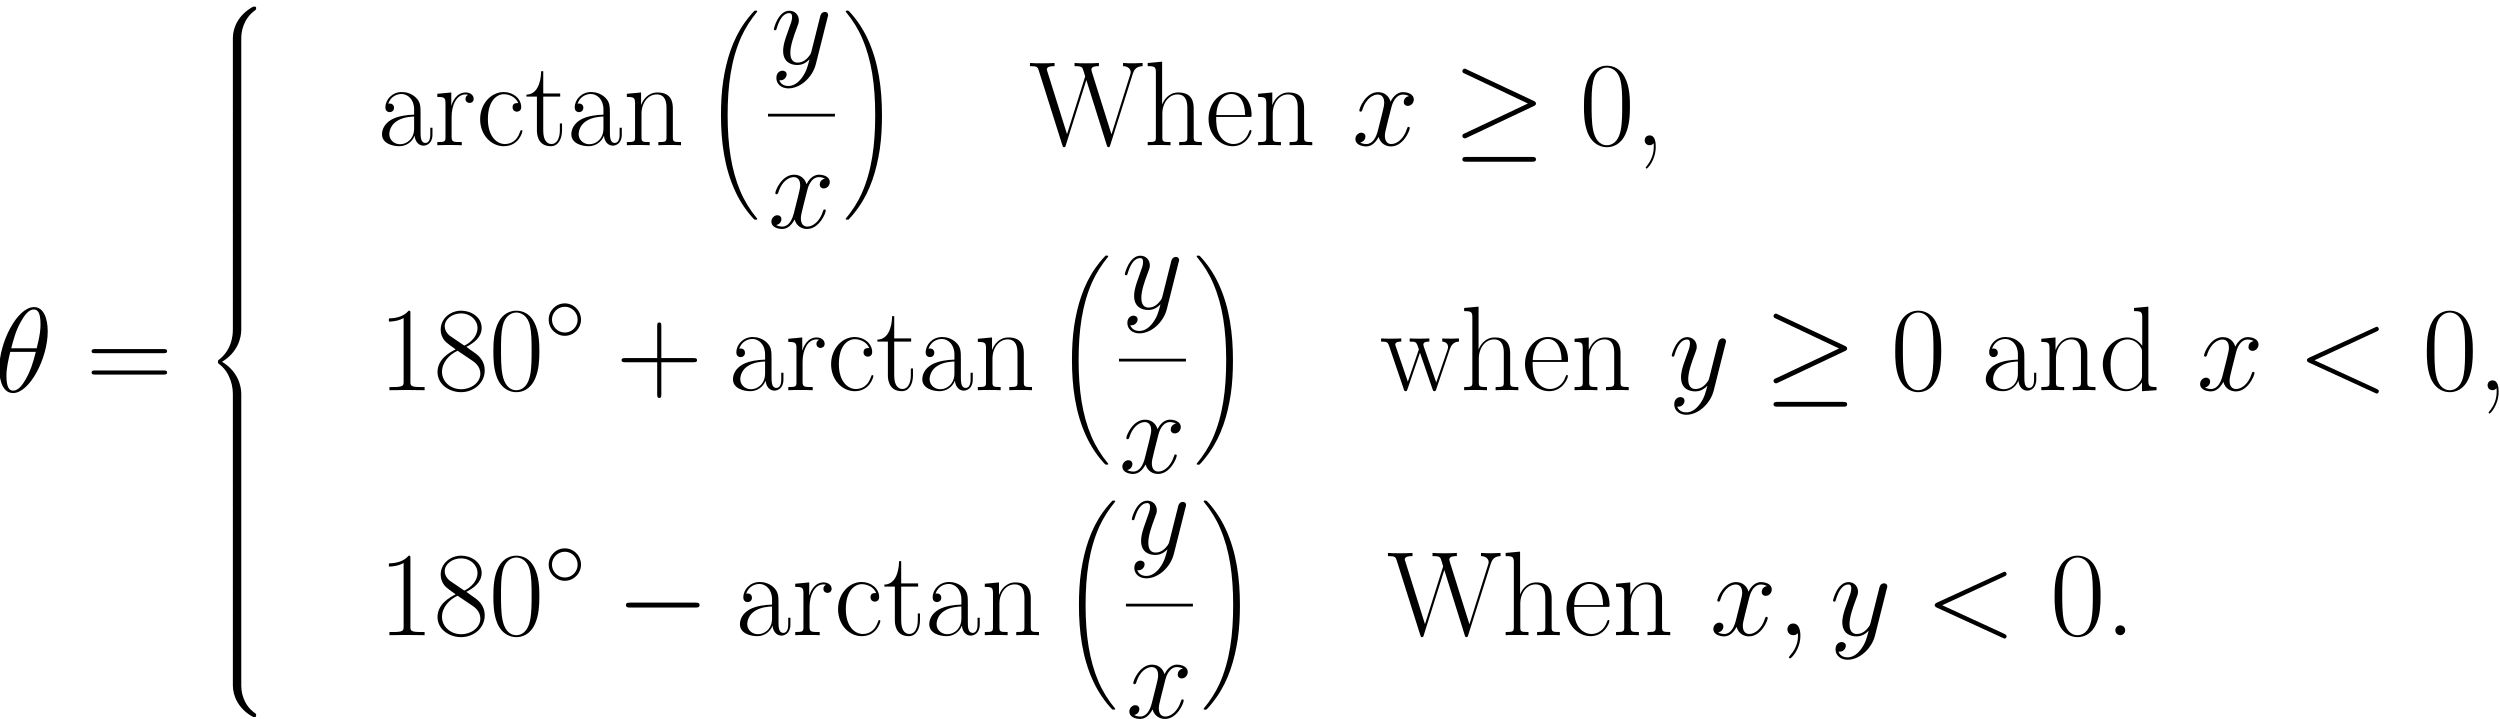 <?xml version="1.0" encoding="UTF-8"?>
<svg xmlns="http://www.w3.org/2000/svg" xmlns:xlink="http://www.w3.org/1999/xlink" width="357.606" height="102.898" viewBox="0 0 357.606 102.898">
<defs>
<g>
<g id="glyph-0-0">
<path d="M 7.625 -8.656 C 7.625 -10.422 7.078 -12.125 5.672 -12.125 C 3.25 -12.125 0.688 -7.078 0.688 -3.281 C 0.688 -2.5 0.859 0.172 2.672 0.172 C 5.016 0.172 7.625 -4.75 7.625 -8.656 Z M 6.047 -6.234 L 2.406 -6.234 C 2.672 -7.25 3.031 -8.703 3.719 -9.922 C 4.281 -10.953 4.891 -11.781 5.641 -11.781 C 6.219 -11.781 6.594 -11.297 6.594 -9.641 C 6.594 -9.016 6.547 -8.156 6.047 -6.234 Z M 5.922 -5.719 C 5.5 -4.031 5.125 -2.938 4.516 -1.859 C 4.016 -0.984 3.406 -0.172 2.688 -0.172 C 2.156 -0.172 1.719 -0.578 1.719 -2.297 C 1.719 -3.406 2 -4.578 2.266 -5.719 Z M 5.922 -5.719 "/>
</g>
<g id="glyph-0-1">
<path d="M 8.172 -6.703 C 8.203 -6.781 8.234 -6.891 8.234 -6.984 C 8.234 -7.25 8.031 -7.422 7.766 -7.422 C 7.609 -7.422 7.25 -7.359 7.109 -6.828 L 5.844 -1.781 C 5.75 -1.469 5.75 -1.422 5.609 -1.234 C 5.266 -0.75 4.703 -0.172 3.875 -0.172 C 2.906 -0.172 2.828 -1.125 2.828 -1.578 C 2.828 -2.562 3.281 -3.891 3.75 -5.125 C 3.938 -5.625 4.047 -5.875 4.047 -6.219 C 4.047 -6.938 3.531 -7.594 2.688 -7.594 C 1.109 -7.594 0.469 -5.094 0.469 -4.953 C 0.469 -4.891 0.531 -4.797 0.656 -4.797 C 0.812 -4.797 0.828 -4.875 0.891 -5.109 C 1.312 -6.562 1.969 -7.25 2.641 -7.25 C 2.797 -7.25 3.078 -7.25 3.078 -6.688 C 3.078 -6.234 2.891 -5.734 2.641 -5.078 C 1.797 -2.828 1.797 -2.25 1.797 -1.844 C 1.797 -0.203 2.969 0.172 3.828 0.172 C 4.328 0.172 4.938 0.016 5.547 -0.625 L 5.562 -0.609 C 5.297 0.406 5.125 1.078 4.531 1.922 C 4.062 2.578 3.391 3.172 2.547 3.172 C 2.344 3.172 1.516 3.141 1.25 2.344 C 1.312 2.359 1.422 2.359 1.422 2.359 C 1.953 2.359 2.297 1.906 2.297 1.516 C 2.297 1.125 1.969 0.984 1.703 0.984 C 1.422 0.984 0.828 1.188 0.828 2.031 C 0.828 2.906 1.562 3.516 2.547 3.516 C 4.266 3.516 6.016 1.922 6.484 0.016 Z M 8.172 -6.703 "/>
</g>
<g id="glyph-0-2">
<path d="M 8.266 -2.469 C 8.266 -2.547 8.203 -2.625 8.094 -2.625 C 7.938 -2.625 7.922 -2.531 7.875 -2.391 C 7.406 -0.875 6.406 -0.172 5.625 -0.172 C 5.031 -0.172 4.703 -0.625 4.703 -1.328 C 4.703 -1.703 4.766 -1.984 5.047 -3.109 L 5.641 -5.453 C 5.906 -6.484 6.484 -7.25 7.281 -7.25 C 7.281 -7.25 7.797 -7.25 8.156 -7.031 C 7.609 -6.922 7.406 -6.516 7.406 -6.188 C 7.406 -5.766 7.734 -5.625 7.969 -5.625 C 8.484 -5.625 8.844 -6.078 8.844 -6.547 C 8.844 -7.266 8.031 -7.594 7.297 -7.594 C 6.25 -7.594 5.672 -6.562 5.516 -6.234 C 5.109 -7.531 4.047 -7.594 3.734 -7.594 C 1.984 -7.594 1.047 -5.344 1.047 -4.953 C 1.047 -4.891 1.125 -4.797 1.234 -4.797 C 1.375 -4.797 1.406 -4.906 1.453 -4.969 C 2.031 -6.891 3.188 -7.25 3.688 -7.25 C 4.453 -7.25 4.609 -6.531 4.609 -6.109 C 4.609 -5.734 4.516 -5.344 4.312 -4.516 L 3.719 -2.156 C 3.469 -1.125 2.969 -0.172 2.047 -0.172 C 1.969 -0.172 1.531 -0.172 1.172 -0.391 C 1.797 -0.516 1.922 -1.031 1.922 -1.234 C 1.922 -1.578 1.672 -1.797 1.344 -1.797 C 0.938 -1.797 0.484 -1.422 0.484 -0.875 C 0.484 -0.156 1.297 0.172 2.031 0.172 C 2.859 0.172 3.438 -0.484 3.812 -1.188 C 4.078 -0.172 4.938 0.172 5.578 0.172 C 7.328 0.172 8.266 -2.078 8.266 -2.469 Z M 8.266 -2.469 "/>
</g>
<g id="glyph-0-3">
<path d="M 11.688 0.156 C 11.688 0.047 11.656 -0.062 11.344 -0.203 L 2.484 -4.281 L 11.344 -8.391 C 11.656 -8.516 11.688 -8.641 11.688 -8.75 C 11.688 -8.938 11.547 -9.078 11.359 -9.078 C 11.359 -9.078 11.312 -9.062 11.078 -8.953 L 1.75 -4.672 C 1.453 -4.531 1.406 -4.406 1.406 -4.312 C 1.406 -4.188 1.422 -4.078 1.75 -3.922 L 11.078 0.359 C 11.297 0.469 11.359 0.484 11.359 0.484 C 11.547 0.484 11.688 0.344 11.688 0.156 Z M 11.688 0.156 "/>
</g>
<g id="glyph-0-4">
<path d="M 3.359 0.062 C 3.359 -0.938 3.031 -1.672 2.328 -1.672 C 1.781 -1.672 1.5 -1.219 1.5 -0.844 C 1.5 -0.469 1.75 0 2.344 0 C 2.562 0 2.75 -0.062 2.906 -0.219 C 2.938 -0.266 2.984 -0.266 2.984 -0.266 C 2.984 -0.266 3.016 -0.016 3.016 0.062 C 3.016 0.641 2.906 1.75 1.906 2.875 C 1.719 3.078 1.719 3.156 1.719 3.156 C 1.719 3.234 1.812 3.328 1.891 3.328 C 2.031 3.328 3.359 2.047 3.359 0.062 Z M 3.359 0.062 "/>
</g>
<g id="glyph-1-0">
<path d="M 11.594 -5.812 C 11.594 -6.125 11.297 -6.125 11 -6.125 L 1.375 -6.125 C 1.078 -6.125 0.797 -6.125 0.797 -5.812 C 0.797 -5.531 1.047 -5.531 1.312 -5.531 L 11.078 -5.531 C 11.328 -5.531 11.594 -5.531 11.594 -5.812 Z M 11.594 -2.766 C 11.594 -3.062 11.328 -3.062 11.078 -3.062 L 1.312 -3.062 C 1.047 -3.062 0.797 -3.062 0.797 -2.766 C 0.797 -2.469 1.078 -2.469 1.375 -2.469 L 11 -2.469 C 11.297 -2.469 11.594 -2.469 11.594 -2.766 Z M 11.594 -2.766 "/>
</g>
<g id="glyph-1-1">
<path d="M 7.734 -1.531 L 7.734 -2.5 L 7.422 -2.5 L 7.422 -1.516 C 7.422 -0.469 6.953 -0.328 6.734 -0.328 C 6.031 -0.328 6.031 -1.219 6.031 -1.984 L 6.031 -4.453 C 6.031 -5.594 6.031 -6.203 5.297 -6.875 C 4.672 -7.438 3.922 -7.609 3.344 -7.609 C 1.984 -7.609 1 -6.547 1 -5.406 C 1 -4.766 1.516 -4.734 1.625 -4.734 C 1.844 -4.734 2.234 -4.875 2.234 -5.359 C 2.234 -5.781 1.906 -5.969 1.625 -5.969 C 1.547 -5.969 1.469 -5.953 1.406 -5.938 C 1.781 -7.031 2.703 -7.328 3.312 -7.328 C 4.172 -7.328 5.109 -6.578 5.109 -5.125 L 5.109 -4.375 C 4.094 -4.344 2.875 -4.203 1.906 -3.688 C 0.828 -3.078 0.516 -2.219 0.516 -1.562 C 0.516 -0.234 2.062 0.141 2.984 0.141 C 3.922 0.141 4.797 -0.391 5.188 -1.375 C 5.219 -0.625 5.703 0.062 6.453 0.062 C 6.812 0.062 7.734 -0.172 7.734 -1.531 Z M 5.109 -2.391 C 5.109 -0.891 4.047 -0.141 3.094 -0.141 C 2.234 -0.141 1.562 -0.781 1.562 -1.562 C 1.562 -2.078 1.797 -3 2.797 -3.547 C 3.609 -4.016 4.562 -4.078 5.109 -4.109 Z M 5.109 -2.391 "/>
</g>
<g id="glyph-1-2">
<path d="M 5.734 -6.641 C 5.734 -7.203 5.188 -7.547 4.594 -7.547 C 3.281 -7.547 2.719 -6.266 2.547 -5.672 L 2.531 -5.672 L 2.531 -7.547 L 0.531 -7.359 L 0.531 -6.906 C 1.547 -6.906 1.703 -6.797 1.703 -5.969 L 1.703 -1.188 C 1.703 -0.531 1.641 -0.453 0.531 -0.453 L 0.531 0 C 0.953 -0.031 1.734 -0.031 2.188 -0.031 C 2.688 -0.031 3.562 -0.031 4.031 0 L 4.031 -0.453 C 2.797 -0.453 2.578 -0.453 2.578 -1.219 L 2.578 -4.062 C 2.578 -5.719 3.281 -7.266 4.578 -7.266 C 4.703 -7.266 4.828 -7.25 4.938 -7.203 C 4.938 -7.203 4.562 -7.078 4.562 -6.625 C 4.562 -6.219 4.891 -6.047 5.141 -6.047 C 5.359 -6.047 5.734 -6.172 5.734 -6.641 Z M 5.734 -6.641 "/>
</g>
<g id="glyph-1-3">
<path d="M 6.609 -2.031 C 6.609 -2.094 6.594 -2.156 6.469 -2.156 C 6.359 -2.156 6.344 -2.141 6.266 -1.906 C 5.812 -0.516 4.844 -0.172 4.094 -0.172 C 3 -0.172 1.672 -1.188 1.672 -3.734 C 1.672 -6.359 2.938 -7.297 3.953 -7.297 C 4.625 -7.297 5.625 -6.969 6.016 -6.031 C 5.688 -6.031 5.203 -6.031 5.203 -5.422 C 5.203 -4.938 5.594 -4.797 5.812 -4.797 C 5.938 -4.797 6.438 -4.859 6.438 -5.453 C 6.438 -6.688 5.266 -7.609 3.938 -7.609 C 2.125 -7.609 0.562 -5.922 0.562 -3.719 C 0.562 -1.422 2.188 0.141 3.938 0.141 C 6.078 0.141 6.609 -1.844 6.609 -2.031 Z M 6.609 -2.031 "/>
</g>
<g id="glyph-1-4">
<path d="M 5.281 -2.141 L 5.281 -3.109 L 4.969 -3.109 L 4.969 -2.156 C 4.969 -0.969 4.516 -0.172 3.781 -0.172 C 3.281 -0.172 2.594 -0.516 2.594 -2.078 L 2.594 -6.953 L 5.016 -6.953 L 5.016 -7.406 L 2.594 -7.406 L 2.594 -10.594 L 2.297 -10.594 C 2.25 -8.812 1.656 -7.266 0.188 -7.234 L 0.188 -6.953 L 1.688 -6.953 L 1.688 -2.125 C 1.688 -1.797 1.688 0.141 3.688 0.141 C 4.703 0.141 5.281 -0.859 5.281 -2.141 Z M 5.281 -2.141 "/>
</g>
<g id="glyph-1-5">
<path d="M 8.312 0 L 8.312 -0.453 C 7.219 -0.453 7.141 -0.516 7.141 -1.188 L 7.141 -5.234 C 7.141 -6.109 6.969 -7.547 4.938 -7.547 C 3.578 -7.547 2.875 -6.484 2.625 -5.797 L 2.594 -5.797 L 2.594 -7.547 L 0.562 -7.359 L 0.562 -6.906 C 1.578 -6.906 1.734 -6.797 1.734 -5.969 L 1.734 -1.188 C 1.734 -0.531 1.672 -0.453 0.562 -0.453 L 0.562 0 C 0.984 -0.031 1.734 -0.031 2.188 -0.031 C 2.641 -0.031 3.406 -0.031 3.828 0 L 3.828 -0.453 C 2.719 -0.453 2.656 -0.516 2.656 -1.188 L 2.656 -4.5 C 2.656 -6.078 3.609 -7.266 4.828 -7.266 C 6.094 -7.266 6.234 -6.125 6.234 -5.297 L 6.234 -1.188 C 6.234 -0.531 6.172 -0.453 5.062 -0.453 L 5.062 0 C 5.469 -0.031 6.234 -0.031 6.688 -0.031 C 7.125 -0.031 7.906 -0.031 8.312 0 Z M 8.312 0 "/>
</g>
<g id="glyph-1-6">
<path d="M 7.234 -5.531 C 7.234 -6.578 7.219 -8.375 6.484 -9.75 C 5.859 -10.953 4.844 -11.375 3.938 -11.375 C 3.109 -11.375 2.062 -11 1.406 -9.766 C 0.719 -8.469 0.656 -6.875 0.656 -5.531 C 0.656 -4.547 0.672 -3.047 1.203 -1.734 C 1.953 0.031 3.266 0.281 3.938 0.281 C 4.734 0.281 5.938 -0.047 6.641 -1.688 C 7.156 -2.875 7.234 -4.266 7.234 -5.531 Z M 6.125 -5.719 C 6.125 -4.594 6.125 -3.219 5.922 -2.203 C 5.562 -0.328 4.547 0 3.938 0 C 2.844 0 2.188 -0.953 1.953 -2.25 C 1.75 -3.266 1.75 -4.75 1.75 -5.719 C 1.75 -7.047 1.75 -8.141 1.984 -9.188 C 2.312 -10.656 3.266 -11.109 3.938 -11.109 C 4.656 -11.109 5.562 -10.641 5.891 -9.234 C 6.109 -8.25 6.125 -7.094 6.125 -5.719 Z M 6.125 -5.719 "/>
</g>
<g id="glyph-1-7">
<path d="M 6.609 0 L 6.609 -0.453 L 6.094 -0.453 C 4.609 -0.453 4.578 -0.641 4.578 -1.25 L 4.578 -11 C 4.578 -11.359 4.562 -11.375 4.328 -11.375 C 3.656 -10.578 2.641 -10.312 1.672 -10.281 C 1.625 -10.281 1.531 -10.281 1.516 -10.25 C 1.5 -10.203 1.5 -10.172 1.5 -9.812 C 2.031 -9.812 2.922 -9.922 3.609 -10.328 L 3.609 -1.25 C 3.609 -0.656 3.578 -0.453 2.094 -0.453 L 1.578 -0.453 L 1.578 0 L 4.094 -0.031 Z M 6.609 0 "/>
</g>
<g id="glyph-1-8">
<path d="M 7.312 -2.812 C 7.312 -4.375 6.266 -5.094 5.578 -5.562 C 5.344 -5.734 5.203 -5.812 4.688 -6.203 C 5.766 -6.75 6.875 -7.578 6.875 -8.906 C 6.875 -10.469 5.359 -11.375 3.953 -11.375 C 2.391 -11.375 1.016 -10.25 1.016 -8.672 C 1.016 -8.25 1.125 -7.5 1.797 -6.859 C 1.969 -6.688 2.688 -6.172 3.156 -5.844 C 2.375 -5.438 0.562 -4.5 0.562 -2.594 C 0.562 -0.828 2.25 0.281 3.922 0.281 C 5.766 0.281 7.312 -1.047 7.312 -2.812 Z M 6.281 -8.906 C 6.281 -7.297 4.5 -6.391 4.406 -6.391 C 4.406 -6.391 4.375 -6.391 4.234 -6.484 L 2.422 -7.719 C 2.297 -7.797 1.594 -8.328 1.594 -9.141 C 1.594 -10.188 2.688 -10.984 3.922 -10.984 C 5.281 -10.984 6.281 -10.016 6.281 -8.906 Z M 6.688 -2.375 C 6.688 -1.109 5.406 -0.141 3.953 -0.141 C 2.391 -0.141 1.203 -1.25 1.203 -2.625 C 1.203 -3.984 2.25 -5.109 3.438 -5.641 L 5.594 -4.188 C 5.859 -4 6.688 -3.422 6.688 -2.375 Z M 6.688 -2.375 "/>
</g>
<g id="glyph-1-9">
<path d="M 11.594 -4.281 C 11.594 -4.594 11.312 -4.594 11.047 -4.594 L 6.484 -4.594 L 6.484 -9.156 C 6.484 -9.406 6.484 -9.688 6.203 -9.688 C 5.891 -9.688 5.891 -9.422 5.891 -9.156 L 5.891 -4.594 L 1.328 -4.594 C 1.078 -4.594 0.797 -4.594 0.797 -4.312 C 0.797 -4 1.062 -4 1.328 -4 L 5.891 -4 L 5.891 0.562 C 5.891 0.812 5.891 1.109 6.188 1.109 C 6.484 1.109 6.484 0.828 6.484 0.562 L 6.484 -4 L 11.047 -4 C 11.297 -4 11.594 -4 11.594 -4.281 Z M 11.594 -4.281 "/>
</g>
<g id="glyph-2-0">
<path d="M 7.156 0.25 C 7.156 0.016 7.141 0.016 6.891 0.016 L 6.734 0.016 C 4.594 1.172 3.828 3.047 3.828 4.516 L 3.828 8.797 C 3.828 9.062 3.844 9.078 4.109 9.078 L 4.75 9.078 C 5.016 9.078 5.031 9.062 5.031 8.797 L 5.031 4.516 C 5.031 3.703 5.25 1.797 7.016 0.531 C 7.141 0.438 7.156 0.422 7.156 0.25 Z M 7.156 0.25 "/>
</g>
<g id="glyph-2-1">
<path d="M 5.031 2.828 L 5.031 0.172 C 5.031 -0.094 5.016 -0.094 4.75 -0.094 L 4.109 -0.094 C 3.844 -0.094 3.828 -0.094 3.828 0.172 L 3.828 2.828 C 3.828 3.078 3.844 3.094 4.109 3.094 L 4.75 3.094 C 5.016 3.094 5.031 3.078 5.031 2.828 Z M 5.031 2.828 "/>
</g>
<g id="glyph-2-2">
<path d="M 5.031 17.781 L 5.031 13.562 C 5.031 12.359 4.516 10.328 2.281 8.969 C 4.531 7.609 5.031 5.547 5.031 4.375 L 5.031 0.172 C 5.031 -0.094 5.016 -0.094 4.75 -0.094 L 4.109 -0.094 C 3.844 -0.094 3.828 -0.094 3.828 0.172 L 3.828 4.391 C 3.828 5.219 3.656 7.297 1.812 8.688 C 1.703 8.781 1.688 8.797 1.688 8.969 C 1.688 9.156 1.703 9.156 1.812 9.25 C 2.078 9.453 2.766 9.984 3.234 10.984 C 3.625 11.781 3.828 12.672 3.828 13.562 L 3.828 17.781 C 3.828 18.031 3.844 18.047 4.109 18.047 L 4.75 18.047 C 5.016 18.047 5.031 18.031 5.031 17.781 Z M 5.031 17.781 "/>
</g>
<g id="glyph-2-3">
<path d="M 7.156 8.719 C 7.156 8.547 7.141 8.531 7.109 8.5 C 6.797 8.281 6.078 7.766 5.609 6.844 C 5.219 6.094 5.031 5.328 5.031 4.453 L 5.031 0.172 C 5.031 -0.094 5.016 -0.094 4.75 -0.094 L 4.109 -0.094 C 3.844 -0.094 3.828 -0.094 3.828 0.172 L 3.828 4.453 C 3.828 5.938 4.594 7.812 6.734 8.969 L 6.891 8.969 C 7.141 8.969 7.156 8.953 7.156 8.719 Z M 7.156 8.719 "/>
</g>
<g id="glyph-2-4">
<path d="M 7.547 29.391 C 7.547 29.375 7.547 29.344 7.484 29.281 C 6.531 28.125 5.734 26.844 5.141 25.453 C 3.844 22.406 3.312 18.844 3.312 14.547 C 3.312 10.312 3.812 6.578 5.281 3.312 C 5.859 2.047 6.625 0.875 7.5 -0.203 C 7.531 -0.234 7.547 -0.266 7.547 -0.297 C 7.547 -0.406 7.484 -0.406 7.328 -0.406 C 7.172 -0.406 7.156 -0.406 7.141 -0.375 C 7.141 -0.375 6.516 0.234 5.734 1.328 C 4 3.781 3.125 6.703 2.672 9.672 C 2.438 11.281 2.359 12.922 2.359 14.547 C 2.359 18.266 2.828 22.078 4.422 25.484 C 5.125 27 6.078 28.375 7.062 29.406 C 7.141 29.484 7.156 29.5 7.328 29.5 C 7.484 29.5 7.547 29.5 7.547 29.391 Z M 7.547 29.391 "/>
</g>
<g id="glyph-2-5">
<path d="M 5.531 14.547 C 5.531 10.828 5.062 7.016 3.469 3.609 C 2.766 2.094 1.812 0.734 0.828 -0.312 C 0.734 -0.391 0.734 -0.406 0.562 -0.406 C 0.422 -0.406 0.344 -0.406 0.344 -0.297 C 0.344 -0.266 0.375 -0.203 0.406 -0.172 C 1.359 0.984 2.156 2.25 2.734 3.641 C 4.047 6.688 4.562 10.266 4.562 14.547 C 4.562 18.797 4.078 22.516 2.609 25.797 C 2.031 27.062 1.266 28.234 0.375 29.312 C 0.375 29.328 0.344 29.375 0.344 29.391 C 0.344 29.5 0.422 29.5 0.562 29.5 C 0.703 29.5 0.734 29.5 0.75 29.484 C 0.75 29.484 1.375 28.875 2.156 27.766 C 3.891 25.328 4.766 22.391 5.219 19.422 C 5.453 17.812 5.531 16.172 5.531 14.547 Z M 5.531 14.547 "/>
</g>
<g id="glyph-3-0">
<path d="M 16.266 -11.312 L 16.266 -11.766 L 15.062 -11.719 C 14.641 -11.719 13.875 -11.719 13.469 -11.766 L 13.469 -11.312 C 14.234 -11.297 14.562 -10.859 14.562 -10.453 C 14.562 -10.328 14.547 -10.266 14.484 -10.078 L 11.812 -1.562 L 9 -10.516 C 8.953 -10.688 8.938 -10.766 8.938 -10.828 C 8.938 -11.312 9.688 -11.312 10.016 -11.312 L 10.016 -11.766 C 9.516 -11.719 8.656 -11.719 8.125 -11.719 C 7.703 -11.719 6.922 -11.719 6.531 -11.766 L 6.531 -11.312 C 7.312 -11.312 7.531 -11.266 7.703 -10.953 C 7.766 -10.797 8.047 -9.906 8.047 -9.844 C 8.047 -9.781 8 -9.672 7.984 -9.625 L 5.453 -1.578 L 2.656 -10.516 C 2.562 -10.766 2.562 -10.828 2.562 -10.828 C 2.562 -11.312 3.328 -11.312 3.672 -11.312 L 3.672 -11.766 C 3.172 -11.719 2.312 -11.719 1.781 -11.719 C 1.328 -11.719 0.562 -11.719 0.156 -11.766 L 0.156 -11.312 C 1.188 -11.312 1.25 -11.203 1.422 -10.656 L 4.781 -0.016 C 4.875 0.234 4.875 0.281 5.031 0.281 C 5.172 0.281 5.219 0.234 5.281 0 L 8.219 -9.328 L 11.141 0 C 11.203 0.234 11.266 0.281 11.406 0.281 C 11.547 0.281 11.547 0.234 11.641 -0.016 L 14.859 -10.203 C 15.016 -10.672 15.266 -11.281 16.266 -11.312 Z M 16.266 -11.312 "/>
</g>
<g id="glyph-3-1">
<path d="M 8.312 0 L 8.312 -0.453 C 7.219 -0.453 7.141 -0.516 7.141 -1.188 L 7.141 -5.234 C 7.141 -6.109 6.969 -7.547 4.938 -7.547 C 3.531 -7.547 2.844 -6.406 2.641 -5.844 L 2.625 -5.844 L 2.625 -11.953 L 0.562 -11.766 L 0.562 -11.312 C 1.578 -11.312 1.734 -11.203 1.734 -10.391 L 1.734 -1.188 C 1.734 -0.531 1.672 -0.453 0.562 -0.453 L 0.562 0 C 0.984 -0.031 1.734 -0.031 2.188 -0.031 C 2.641 -0.031 3.406 -0.031 3.828 0 L 3.828 -0.453 C 2.719 -0.453 2.656 -0.516 2.656 -1.188 L 2.656 -4.5 C 2.656 -6.078 3.609 -7.266 4.828 -7.266 C 6.094 -7.266 6.234 -6.125 6.234 -5.297 L 6.234 -1.188 C 6.234 -0.531 6.172 -0.453 5.062 -0.453 L 5.062 0 C 5.469 -0.031 6.234 -0.031 6.688 -0.031 C 7.125 -0.031 7.906 -0.031 8.312 0 Z M 8.312 0 "/>
</g>
<g id="glyph-3-2">
<path d="M 6.625 -4.328 C 6.625 -6.078 5.703 -7.609 3.734 -7.609 C 1.906 -7.609 0.469 -5.875 0.469 -3.75 C 0.469 -1.516 2.094 0.141 3.922 0.141 C 5.859 0.141 6.609 -1.688 6.609 -2.047 C 6.609 -2.172 6.469 -2.172 6.469 -2.172 C 6.359 -2.172 6.344 -2.141 6.266 -1.922 C 5.891 -0.75 4.938 -0.172 4.047 -0.172 C 3.312 -0.172 2.562 -0.578 2.094 -1.344 C 1.562 -2.219 1.562 -3.234 1.562 -4.047 L 6.562 -4.047 C 6.625 -4.109 6.625 -4.156 6.625 -4.328 Z M 5.703 -4.312 L 1.578 -4.312 C 1.703 -6.781 3.031 -7.328 3.719 -7.328 C 4.891 -7.328 5.688 -6.234 5.703 -4.312 Z M 5.703 -4.312 "/>
</g>
<g id="glyph-3-3">
<path d="M 8.312 0 L 8.312 -0.453 C 7.219 -0.453 7.141 -0.516 7.141 -1.188 L 7.141 -5.234 C 7.141 -6.109 6.969 -7.547 4.938 -7.547 C 3.578 -7.547 2.875 -6.484 2.625 -5.797 L 2.594 -5.797 L 2.594 -7.547 L 0.562 -7.359 L 0.562 -6.906 C 1.578 -6.906 1.734 -6.797 1.734 -5.969 L 1.734 -1.188 C 1.734 -0.531 1.672 -0.453 0.562 -0.453 L 0.562 0 C 0.984 -0.031 1.734 -0.031 2.188 -0.031 C 2.641 -0.031 3.406 -0.031 3.828 0 L 3.828 -0.453 C 2.719 -0.453 2.656 -0.516 2.656 -1.188 L 2.656 -4.5 C 2.656 -6.078 3.609 -7.266 4.828 -7.266 C 6.094 -7.266 6.234 -6.125 6.234 -5.297 L 6.234 -1.188 C 6.234 -0.531 6.172 -0.453 5.062 -0.453 L 5.062 0 C 5.469 -0.031 6.234 -0.031 6.688 -0.031 C 7.125 -0.031 7.906 -0.031 8.312 0 Z M 8.312 0 "/>
</g>
<g id="glyph-3-4">
<path d="M 3.031 0.219 C 3.031 -0.344 2.969 -1.406 2.156 -1.406 C 1.781 -1.406 1.453 -1.156 1.453 -0.703 C 1.453 -0.266 1.781 0 2.156 0 C 2.359 0 2.578 -0.094 2.719 -0.281 C 2.75 -0.125 2.75 -0.062 2.75 0.203 C 2.75 1.234 2.406 2.188 1.688 3.047 C 1.594 3.141 1.594 3.203 1.594 3.203 C 1.594 3.266 1.672 3.344 1.734 3.344 C 1.844 3.344 3.031 2.141 3.031 0.219 Z M 3.031 0.219 "/>
</g>
<g id="glyph-3-5">
<path d="M 11.312 -6.953 L 11.312 -7.406 C 10.969 -7.391 10.625 -7.375 10.281 -7.375 C 9.953 -7.375 9.219 -7.375 8.922 -7.406 L 8.922 -6.953 C 9.453 -6.922 9.75 -6.609 9.75 -6.188 C 9.75 -6.062 9.719 -5.906 9.672 -5.781 L 8.062 -1.109 L 6.297 -6.188 C 6.266 -6.297 6.219 -6.438 6.219 -6.516 C 6.219 -6.953 6.797 -6.953 7.078 -6.953 L 7.078 -7.406 C 6.688 -7.375 5.953 -7.375 5.547 -7.375 C 5.109 -7.375 4.672 -7.375 4.266 -7.406 L 4.266 -6.953 C 5.219 -6.953 5.219 -6.922 5.578 -5.844 L 4 -1.219 L 2.297 -6.203 C 2.203 -6.422 2.203 -6.453 2.203 -6.516 C 2.203 -6.953 2.797 -6.953 3.062 -6.953 L 3.062 -7.406 C 2.656 -7.375 1.922 -7.375 1.5 -7.375 C 1.125 -7.375 0.531 -7.375 0.172 -7.406 L 0.172 -6.953 C 0.938 -6.953 1.125 -6.906 1.312 -6.344 L 3.422 -0.141 C 3.5 0.094 3.547 0.141 3.688 0.141 C 3.812 0.141 3.875 0.109 3.953 -0.156 L 5.734 -5.359 L 7.531 -0.156 C 7.609 0.109 7.672 0.141 7.797 0.141 C 7.938 0.141 7.984 0.094 8.062 -0.141 L 10.016 -5.891 C 10.359 -6.906 11.047 -6.938 11.312 -6.953 Z M 11.312 -6.953 "/>
</g>
<g id="glyph-3-6">
<path d="M 7.734 -1.531 L 7.734 -2.5 L 7.422 -2.5 L 7.422 -1.516 C 7.422 -0.469 6.953 -0.328 6.734 -0.328 C 6.031 -0.328 6.031 -1.219 6.031 -1.984 L 6.031 -4.453 C 6.031 -5.594 6.031 -6.203 5.297 -6.875 C 4.672 -7.438 3.922 -7.609 3.344 -7.609 C 1.984 -7.609 1 -6.547 1 -5.406 C 1 -4.766 1.516 -4.734 1.625 -4.734 C 1.844 -4.734 2.234 -4.875 2.234 -5.359 C 2.234 -5.781 1.906 -5.969 1.625 -5.969 C 1.547 -5.969 1.469 -5.953 1.406 -5.938 C 1.781 -7.031 2.703 -7.328 3.312 -7.328 C 4.172 -7.328 5.109 -6.578 5.109 -5.125 L 5.109 -4.375 C 4.094 -4.344 2.875 -4.203 1.906 -3.688 C 0.828 -3.078 0.516 -2.219 0.516 -1.562 C 0.516 -0.234 2.062 0.141 2.984 0.141 C 3.922 0.141 4.797 -0.391 5.188 -1.375 C 5.219 -0.625 5.703 0.062 6.453 0.062 C 6.812 0.062 7.734 -0.172 7.734 -1.531 Z M 5.109 -2.391 C 5.109 -0.891 4.047 -0.141 3.094 -0.141 C 2.234 -0.141 1.562 -0.781 1.562 -1.562 C 1.562 -2.078 1.797 -3 2.797 -3.547 C 3.609 -4.016 4.562 -4.078 5.109 -4.109 Z M 5.109 -2.391 "/>
</g>
<g id="glyph-3-7">
<path d="M 8.25 0 L 8.25 -0.453 C 7.234 -0.453 7.078 -0.547 7.078 -1.375 L 7.078 -11.953 L 5.031 -11.766 L 5.031 -11.312 C 6.047 -11.312 6.203 -11.203 6.203 -10.391 L 6.203 -6.359 C 6.125 -6.438 5.422 -7.547 4.031 -7.547 C 2.266 -7.547 0.562 -5.969 0.562 -3.703 C 0.562 -1.453 2.172 0.141 3.859 0.141 C 5.328 0.141 6.078 -1 6.172 -1.125 L 6.172 0.141 Z M 6.172 -2.062 C 6.172 -1.547 5.859 -1.078 5.453 -0.734 C 4.875 -0.219 4.281 -0.141 3.953 -0.141 C 3.469 -0.141 1.672 -0.391 1.672 -3.688 C 1.672 -7.062 3.672 -7.266 4.109 -7.266 C 4.906 -7.266 5.547 -6.812 5.938 -6.203 C 6.172 -5.844 6.172 -5.781 6.172 -5.469 Z M 6.172 -2.062 "/>
</g>
<g id="glyph-3-8">
<path d="M 2.859 -0.703 C 2.859 -1.141 2.516 -1.406 2.156 -1.406 C 1.812 -1.406 1.453 -1.141 1.453 -0.703 C 1.453 -0.281 1.797 0 2.156 0 C 2.5 0 2.859 -0.281 2.859 -0.703 Z M 2.859 -0.703 "/>
</g>
<g id="glyph-4-0">
<path d="M 11.953 -5.953 C 11.953 -6.188 11.797 -6.25 11.625 -6.344 L 2.078 -10.828 C 1.859 -10.953 1.828 -10.953 1.781 -10.953 C 1.578 -10.953 1.422 -10.797 1.422 -10.609 C 1.422 -10.406 1.531 -10.344 1.75 -10.25 L 10.797 -5.969 L 1.734 -1.688 C 1.578 -1.625 1.422 -1.547 1.422 -1.328 C 1.422 -1.141 1.578 -0.984 1.781 -0.984 C 1.844 -0.984 1.875 -0.984 2.062 -1.078 L 11.625 -5.594 C 11.781 -5.672 11.953 -5.75 11.953 -5.953 Z M 11.953 2.016 C 11.953 1.672 11.625 1.672 11.359 1.672 L 2.016 1.672 C 1.781 1.672 1.422 1.672 1.422 2.016 C 1.422 2.359 1.75 2.359 2 2.359 L 11.375 2.359 C 11.625 2.359 11.953 2.359 11.953 2.016 Z M 11.953 2.016 "/>
</g>
<g id="glyph-4-1">
<path d="M 11.953 -4.312 C 11.953 -4.656 11.625 -4.656 11.375 -4.656 L 2 -4.656 C 1.75 -4.656 1.422 -4.656 1.422 -4.312 C 1.422 -3.953 1.75 -3.953 2 -3.953 L 11.375 -3.953 C 11.625 -3.953 11.953 -3.953 11.953 -4.312 Z M 11.953 -4.312 "/>
</g>
<g id="glyph-5-0">
<path d="M 5.297 -2.984 C 5.297 -4.266 4.25 -5.312 2.984 -5.312 C 1.688 -5.312 0.672 -4.25 0.672 -2.984 C 0.672 -1.703 1.719 -0.672 2.969 -0.672 C 4.281 -0.672 5.297 -1.734 5.297 -2.984 Z M 4.812 -2.984 C 4.812 -1.969 4 -1.141 2.984 -1.141 C 1.953 -1.141 1.141 -2 1.141 -2.984 C 1.141 -3.984 1.953 -4.828 2.984 -4.828 C 4 -4.828 4.812 -4 4.812 -2.984 Z M 4.812 -2.984 "/>
</g>
</g>
<clipPath id="clip-0">
<path clip-rule="nonzero" d="M 33 93 L 37 93 L 37 102.848 L 33 102.848 Z M 33 93 "/>
</clipPath>
<clipPath id="clip-1">
<path clip-rule="nonzero" d="M 355 54 L 357.41 54 L 357.41 60 L 355 60 Z M 355 54 "/>
</clipPath>
<clipPath id="clip-2">
<path clip-rule="nonzero" d="M 161 95 L 170 95 L 170 102.848 L 161 102.848 Z M 161 95 "/>
</clipPath>
</defs>
<g fill="rgb(0%, 0%, 0%)" fill-opacity="1">
<use xlink:href="#glyph-0-0" x="-0.799" y="56.052"/>
</g>
<g fill="rgb(0%, 0%, 0%)" fill-opacity="1">
<use xlink:href="#glyph-1-0" x="12.307" y="56.052"/>
</g>
<g fill="rgb(0%, 0%, 0%)" fill-opacity="1">
<use xlink:href="#glyph-2-0" x="29.481" y="0.938"/>
</g>
<g fill="rgb(0%, 0%, 0%)" fill-opacity="1">
<use xlink:href="#glyph-2-1" x="29.481" y="9.905"/>
</g>
<g fill="rgb(0%, 0%, 0%)" fill-opacity="1">
<use xlink:href="#glyph-2-1" x="29.481" y="12.894"/>
</g>
<g fill="rgb(0%, 0%, 0%)" fill-opacity="1">
<use xlink:href="#glyph-2-1" x="29.481" y="15.882"/>
</g>
<g fill="rgb(0%, 0%, 0%)" fill-opacity="1">
<use xlink:href="#glyph-2-1" x="29.481" y="18.871"/>
</g>
<g fill="rgb(0%, 0%, 0%)" fill-opacity="1">
<use xlink:href="#glyph-2-1" x="29.481" y="21.86"/>
</g>
<g fill="rgb(0%, 0%, 0%)" fill-opacity="1">
<use xlink:href="#glyph-2-1" x="29.481" y="24.849"/>
</g>
<g fill="rgb(0%, 0%, 0%)" fill-opacity="1">
<use xlink:href="#glyph-2-1" x="29.481" y="27.838"/>
</g>
<g fill="rgb(0%, 0%, 0%)" fill-opacity="1">
<use xlink:href="#glyph-2-1" x="29.481" y="30.827"/>
</g>
<g fill="rgb(0%, 0%, 0%)" fill-opacity="1">
<use xlink:href="#glyph-2-1" x="29.481" y="33.815"/>
</g>
<g fill="rgb(0%, 0%, 0%)" fill-opacity="1">
<use xlink:href="#glyph-2-1" x="29.481" y="36.804"/>
</g>
<g fill="rgb(0%, 0%, 0%)" fill-opacity="1">
<use xlink:href="#glyph-2-1" x="29.481" y="39.793"/>
</g>
<g fill="rgb(0%, 0%, 0%)" fill-opacity="1">
<use xlink:href="#glyph-2-2" x="29.481" y="42.782"/>
</g>
<g fill="rgb(0%, 0%, 0%)" fill-opacity="1">
<use xlink:href="#glyph-2-1" x="29.481" y="60.715"/>
</g>
<g fill="rgb(0%, 0%, 0%)" fill-opacity="1">
<use xlink:href="#glyph-2-1" x="29.481" y="63.704"/>
</g>
<g fill="rgb(0%, 0%, 0%)" fill-opacity="1">
<use xlink:href="#glyph-2-1" x="29.481" y="66.692"/>
</g>
<g fill="rgb(0%, 0%, 0%)" fill-opacity="1">
<use xlink:href="#glyph-2-1" x="29.481" y="69.681"/>
</g>
<g fill="rgb(0%, 0%, 0%)" fill-opacity="1">
<use xlink:href="#glyph-2-1" x="29.481" y="72.67"/>
</g>
<g fill="rgb(0%, 0%, 0%)" fill-opacity="1">
<use xlink:href="#glyph-2-1" x="29.481" y="75.659"/>
</g>
<g fill="rgb(0%, 0%, 0%)" fill-opacity="1">
<use xlink:href="#glyph-2-1" x="29.481" y="78.648"/>
</g>
<g fill="rgb(0%, 0%, 0%)" fill-opacity="1">
<use xlink:href="#glyph-2-1" x="29.481" y="81.637"/>
</g>
<g fill="rgb(0%, 0%, 0%)" fill-opacity="1">
<use xlink:href="#glyph-2-1" x="29.481" y="84.625"/>
</g>
<g fill="rgb(0%, 0%, 0%)" fill-opacity="1">
<use xlink:href="#glyph-2-1" x="29.481" y="87.614"/>
</g>
<g fill="rgb(0%, 0%, 0%)" fill-opacity="1">
<use xlink:href="#glyph-2-1" x="29.481" y="90.603"/>
</g>
<g clip-path="url(#clip-0)">
<g fill="rgb(0%, 0%, 0%)" fill-opacity="1">
<use xlink:href="#glyph-2-3" x="29.481" y="93.592"/>
</g>
</g>
<g fill="rgb(0%, 0%, 0%)" fill-opacity="1">
<use xlink:href="#glyph-1-1" x="54.127" y="20.774"/>
<use xlink:href="#glyph-1-2" x="62.022" y="20.774"/>
<use xlink:href="#glyph-1-3" x="68.118" y="20.774"/>
<use xlink:href="#glyph-1-4" x="75.114" y="20.774"/>
<use xlink:href="#glyph-1-1" x="81.21" y="20.774"/>
<use xlink:href="#glyph-1-5" x="89.105" y="20.774"/>
</g>
<g fill="rgb(0%, 0%, 0%)" fill-opacity="1">
<use xlink:href="#glyph-2-4" x="100.771" y="1.925"/>
</g>
<g fill="rgb(0%, 0%, 0%)" fill-opacity="1">
<use xlink:href="#glyph-0-1" x="110.225" y="9.128"/>
</g>
<path fill="none" stroke-width="0.398" stroke-linecap="butt" stroke-linejoin="miter" stroke="rgb(0%, 0%, 0%)" stroke-opacity="1" stroke-miterlimit="10" d="M 0.001 -0.002 L 9.58 -0.002 " transform="matrix(1, 0, 0, -1, 109.854, 16.471)"/>
<g fill="rgb(0%, 0%, 0%)" fill-opacity="1">
<use xlink:href="#glyph-0-2" x="109.854" y="32.583"/>
</g>
<g fill="rgb(0%, 0%, 0%)" fill-opacity="1">
<use xlink:href="#glyph-2-5" x="120.629" y="1.925"/>
</g>
<g fill="rgb(0%, 0%, 0%)" fill-opacity="1">
<use xlink:href="#glyph-3-0" x="147.175" y="20.774"/>
<use xlink:href="#glyph-3-1" x="163.607" y="20.774"/>
<use xlink:href="#glyph-3-2" x="172.402" y="20.774"/>
<use xlink:href="#glyph-3-3" x="179.399" y="20.774"/>
</g>
<g fill="rgb(0%, 0%, 0%)" fill-opacity="1">
<use xlink:href="#glyph-0-2" x="193.393" y="20.774"/>
</g>
<g fill="rgb(0%, 0%, 0%)" fill-opacity="1">
<use xlink:href="#glyph-4-0" x="207.758" y="20.774"/>
</g>
<g fill="rgb(0%, 0%, 0%)" fill-opacity="1">
<use xlink:href="#glyph-1-6" x="225.917" y="20.774"/>
</g>
<g fill="rgb(0%, 0%, 0%)" fill-opacity="1">
<use xlink:href="#glyph-3-4" x="233.811" y="20.774"/>
</g>
<g fill="rgb(0%, 0%, 0%)" fill-opacity="1">
<use xlink:href="#glyph-1-7" x="54.127" y="55.816"/>
<use xlink:href="#glyph-1-8" x="62.022" y="55.816"/>
<use xlink:href="#glyph-1-6" x="69.917" y="55.816"/>
</g>
<g fill="rgb(0%, 0%, 0%)" fill-opacity="1">
<use xlink:href="#glyph-5-0" x="77.813" y="48.708"/>
</g>
<g fill="rgb(0%, 0%, 0%)" fill-opacity="1">
<use xlink:href="#glyph-1-9" x="88.115" y="55.816"/>
</g>
<g fill="rgb(0%, 0%, 0%)" fill-opacity="1">
<use xlink:href="#glyph-1-1" x="104.33" y="55.816"/>
<use xlink:href="#glyph-1-2" x="112.225" y="55.816"/>
<use xlink:href="#glyph-1-3" x="118.321" y="55.816"/>
<use xlink:href="#glyph-1-4" x="125.317" y="55.816"/>
<use xlink:href="#glyph-1-1" x="131.413" y="55.816"/>
<use xlink:href="#glyph-1-5" x="139.308" y="55.816"/>
</g>
<g fill="rgb(0%, 0%, 0%)" fill-opacity="1">
<use xlink:href="#glyph-2-4" x="150.977" y="36.967"/>
</g>
<g fill="rgb(0%, 0%, 0%)" fill-opacity="1">
<use xlink:href="#glyph-0-1" x="160.431" y="44.17"/>
</g>
<path fill="none" stroke-width="0.398" stroke-linecap="butt" stroke-linejoin="miter" stroke="rgb(0%, 0%, 0%)" stroke-opacity="1" stroke-miterlimit="10" d="M -0.001 0.001 L 9.581 0.001 " transform="matrix(1, 0, 0, -1, 160.06, 51.513)"/>
<g fill="rgb(0%, 0%, 0%)" fill-opacity="1">
<use xlink:href="#glyph-0-2" x="160.06" y="67.625"/>
</g>
<g fill="rgb(0%, 0%, 0%)" fill-opacity="1">
<use xlink:href="#glyph-2-5" x="170.834" y="36.967"/>
</g>
<g fill="rgb(0%, 0%, 0%)" fill-opacity="1">
<use xlink:href="#glyph-3-5" x="197.381" y="55.816"/>
<use xlink:href="#glyph-3-1" x="208.874" y="55.816"/>
<use xlink:href="#glyph-3-2" x="217.669" y="55.816"/>
<use xlink:href="#glyph-3-3" x="224.666" y="55.816"/>
</g>
<g fill="rgb(0%, 0%, 0%)" fill-opacity="1">
<use xlink:href="#glyph-0-1" x="238.66" y="55.816"/>
</g>
<g fill="rgb(0%, 0%, 0%)" fill-opacity="1">
<use xlink:href="#glyph-4-0" x="252.267" y="55.816"/>
</g>
<g fill="rgb(0%, 0%, 0%)" fill-opacity="1">
<use xlink:href="#glyph-1-6" x="270.443" y="55.816"/>
</g>
<g fill="rgb(0%, 0%, 0%)" fill-opacity="1">
<use xlink:href="#glyph-3-6" x="283.537" y="55.816"/>
<use xlink:href="#glyph-3-3" x="291.432" y="55.816"/>
<use xlink:href="#glyph-3-7" x="300.228" y="55.816"/>
</g>
<g fill="rgb(0%, 0%, 0%)" fill-opacity="1">
<use xlink:href="#glyph-0-2" x="314.222" y="55.816"/>
</g>
<g fill="rgb(0%, 0%, 0%)" fill-opacity="1">
<use xlink:href="#glyph-0-3" x="328.586" y="55.816"/>
</g>
<g fill="rgb(0%, 0%, 0%)" fill-opacity="1">
<use xlink:href="#glyph-1-6" x="346.484" y="55.816"/>
</g>
<g clip-path="url(#clip-1)">
<g fill="rgb(0%, 0%, 0%)" fill-opacity="1">
<use xlink:href="#glyph-3-4" x="354.379" y="55.816"/>
</g>
</g>
<g fill="rgb(0%, 0%, 0%)" fill-opacity="1">
<use xlink:href="#glyph-1-7" x="54.127" y="90.858"/>
<use xlink:href="#glyph-1-8" x="62.022" y="90.858"/>
<use xlink:href="#glyph-1-6" x="69.917" y="90.858"/>
</g>
<g fill="rgb(0%, 0%, 0%)" fill-opacity="1">
<use xlink:href="#glyph-5-0" x="77.813" y="83.75"/>
</g>
<g fill="rgb(0%, 0%, 0%)" fill-opacity="1">
<use xlink:href="#glyph-4-1" x="88.115" y="90.858"/>
</g>
<g fill="rgb(0%, 0%, 0%)" fill-opacity="1">
<use xlink:href="#glyph-1-1" x="105.327" y="90.858"/>
<use xlink:href="#glyph-1-2" x="113.222" y="90.858"/>
<use xlink:href="#glyph-1-3" x="119.318" y="90.858"/>
<use xlink:href="#glyph-1-4" x="126.314" y="90.858"/>
<use xlink:href="#glyph-1-1" x="132.41" y="90.858"/>
<use xlink:href="#glyph-1-5" x="140.305" y="90.858"/>
</g>
<g fill="rgb(0%, 0%, 0%)" fill-opacity="1">
<use xlink:href="#glyph-2-4" x="151.974" y="72.009"/>
</g>
<g fill="rgb(0%, 0%, 0%)" fill-opacity="1">
<use xlink:href="#glyph-0-1" x="161.428" y="79.212"/>
</g>
<path fill="none" stroke-width="0.398" stroke-linecap="butt" stroke-linejoin="miter" stroke="rgb(0%, 0%, 0%)" stroke-opacity="1" stroke-miterlimit="10" d="M 0.002 -0.001 L 9.58 -0.001 " transform="matrix(1, 0, 0, -1, 161.057, 86.554)"/>
<g clip-path="url(#clip-2)">
<g fill="rgb(0%, 0%, 0%)" fill-opacity="1">
<use xlink:href="#glyph-0-2" x="161.057" y="102.667"/>
</g>
</g>
<g fill="rgb(0%, 0%, 0%)" fill-opacity="1">
<use xlink:href="#glyph-2-5" x="171.832" y="72.009"/>
</g>
<g fill="rgb(0%, 0%, 0%)" fill-opacity="1">
<use xlink:href="#glyph-3-0" x="198.378" y="90.858"/>
<use xlink:href="#glyph-3-1" x="214.81" y="90.858"/>
<use xlink:href="#glyph-3-2" x="223.605" y="90.858"/>
<use xlink:href="#glyph-3-3" x="230.602" y="90.858"/>
</g>
<g fill="rgb(0%, 0%, 0%)" fill-opacity="1">
<use xlink:href="#glyph-0-2" x="244.596" y="90.858"/>
<use xlink:href="#glyph-0-4" x="254.175" y="90.858"/>
</g>
<g fill="rgb(0%, 0%, 0%)" fill-opacity="1">
<use xlink:href="#glyph-0-1" x="261.732" y="90.858"/>
</g>
<g fill="rgb(0%, 0%, 0%)" fill-opacity="1">
<use xlink:href="#glyph-0-3" x="275.339" y="90.858"/>
</g>
<g fill="rgb(0%, 0%, 0%)" fill-opacity="1">
<use xlink:href="#glyph-1-6" x="293.237" y="90.858"/>
</g>
<g fill="rgb(0%, 0%, 0%)" fill-opacity="1">
<use xlink:href="#glyph-3-8" x="301.132" y="90.858"/>
</g>
</svg>
